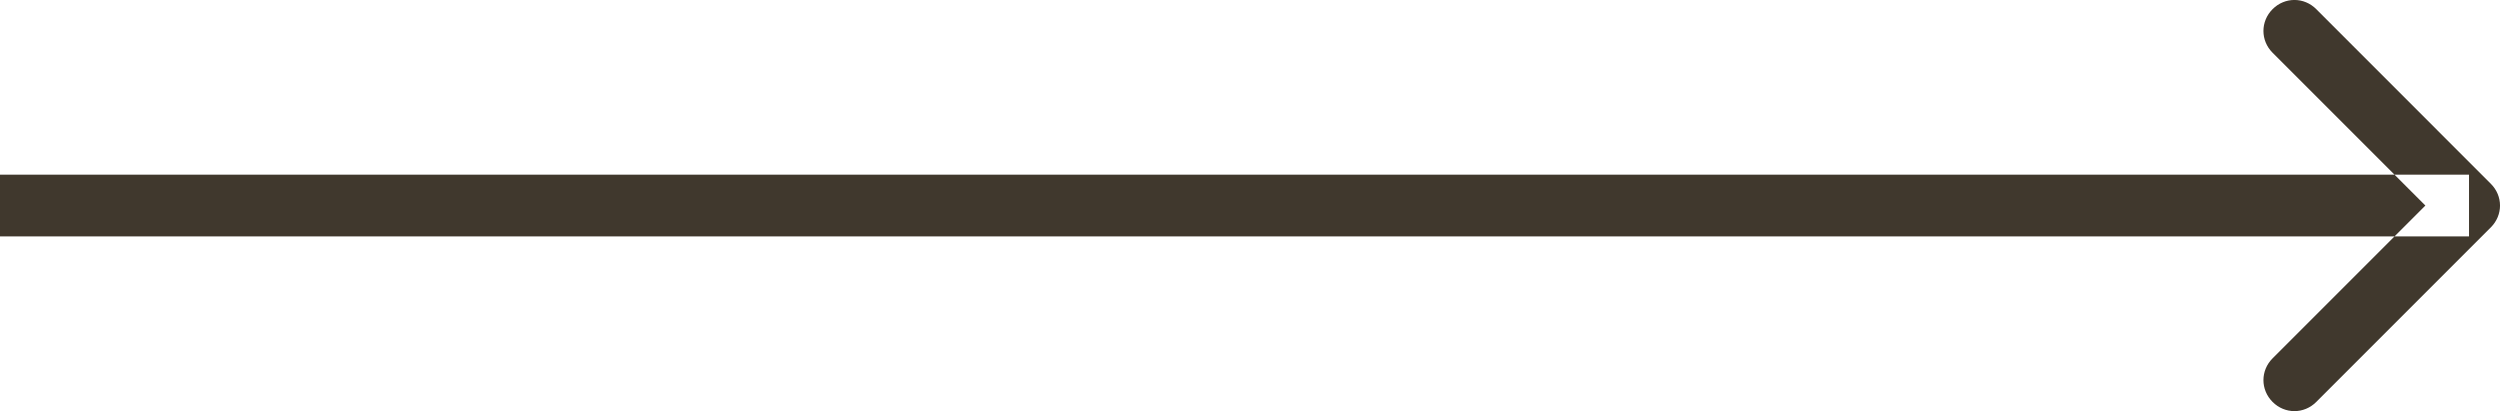<svg width="40.502" height="6.66" viewBox="0 0 40.502 6.66" fill="none" xmlns="http://www.w3.org/2000/svg" xmlns:xlink="http://www.w3.org/1999/xlink">
	<desc>
			Created with Pixso.
	</desc>
	<defs/>
	<path id="Arrow 2" d="M0 2.83L40 2.83L40 3.83L0 3.83L0 2.83ZM39.293 3.33L36.818 0.855C36.62 0.657 36.62 0.346 36.818 0.148C37.016 -0.05 37.327 -0.05 37.525 0.148L40.353 2.977C40.552 3.175 40.552 3.485 40.353 3.684L37.525 6.512C37.327 6.71 37.016 6.71 36.818 6.512C36.62 6.314 36.62 6.003 36.818 5.805L39.293 3.33Z" fill="#40382D" fill-opacity="1" fill-rule="evenodd"/>
</svg>
